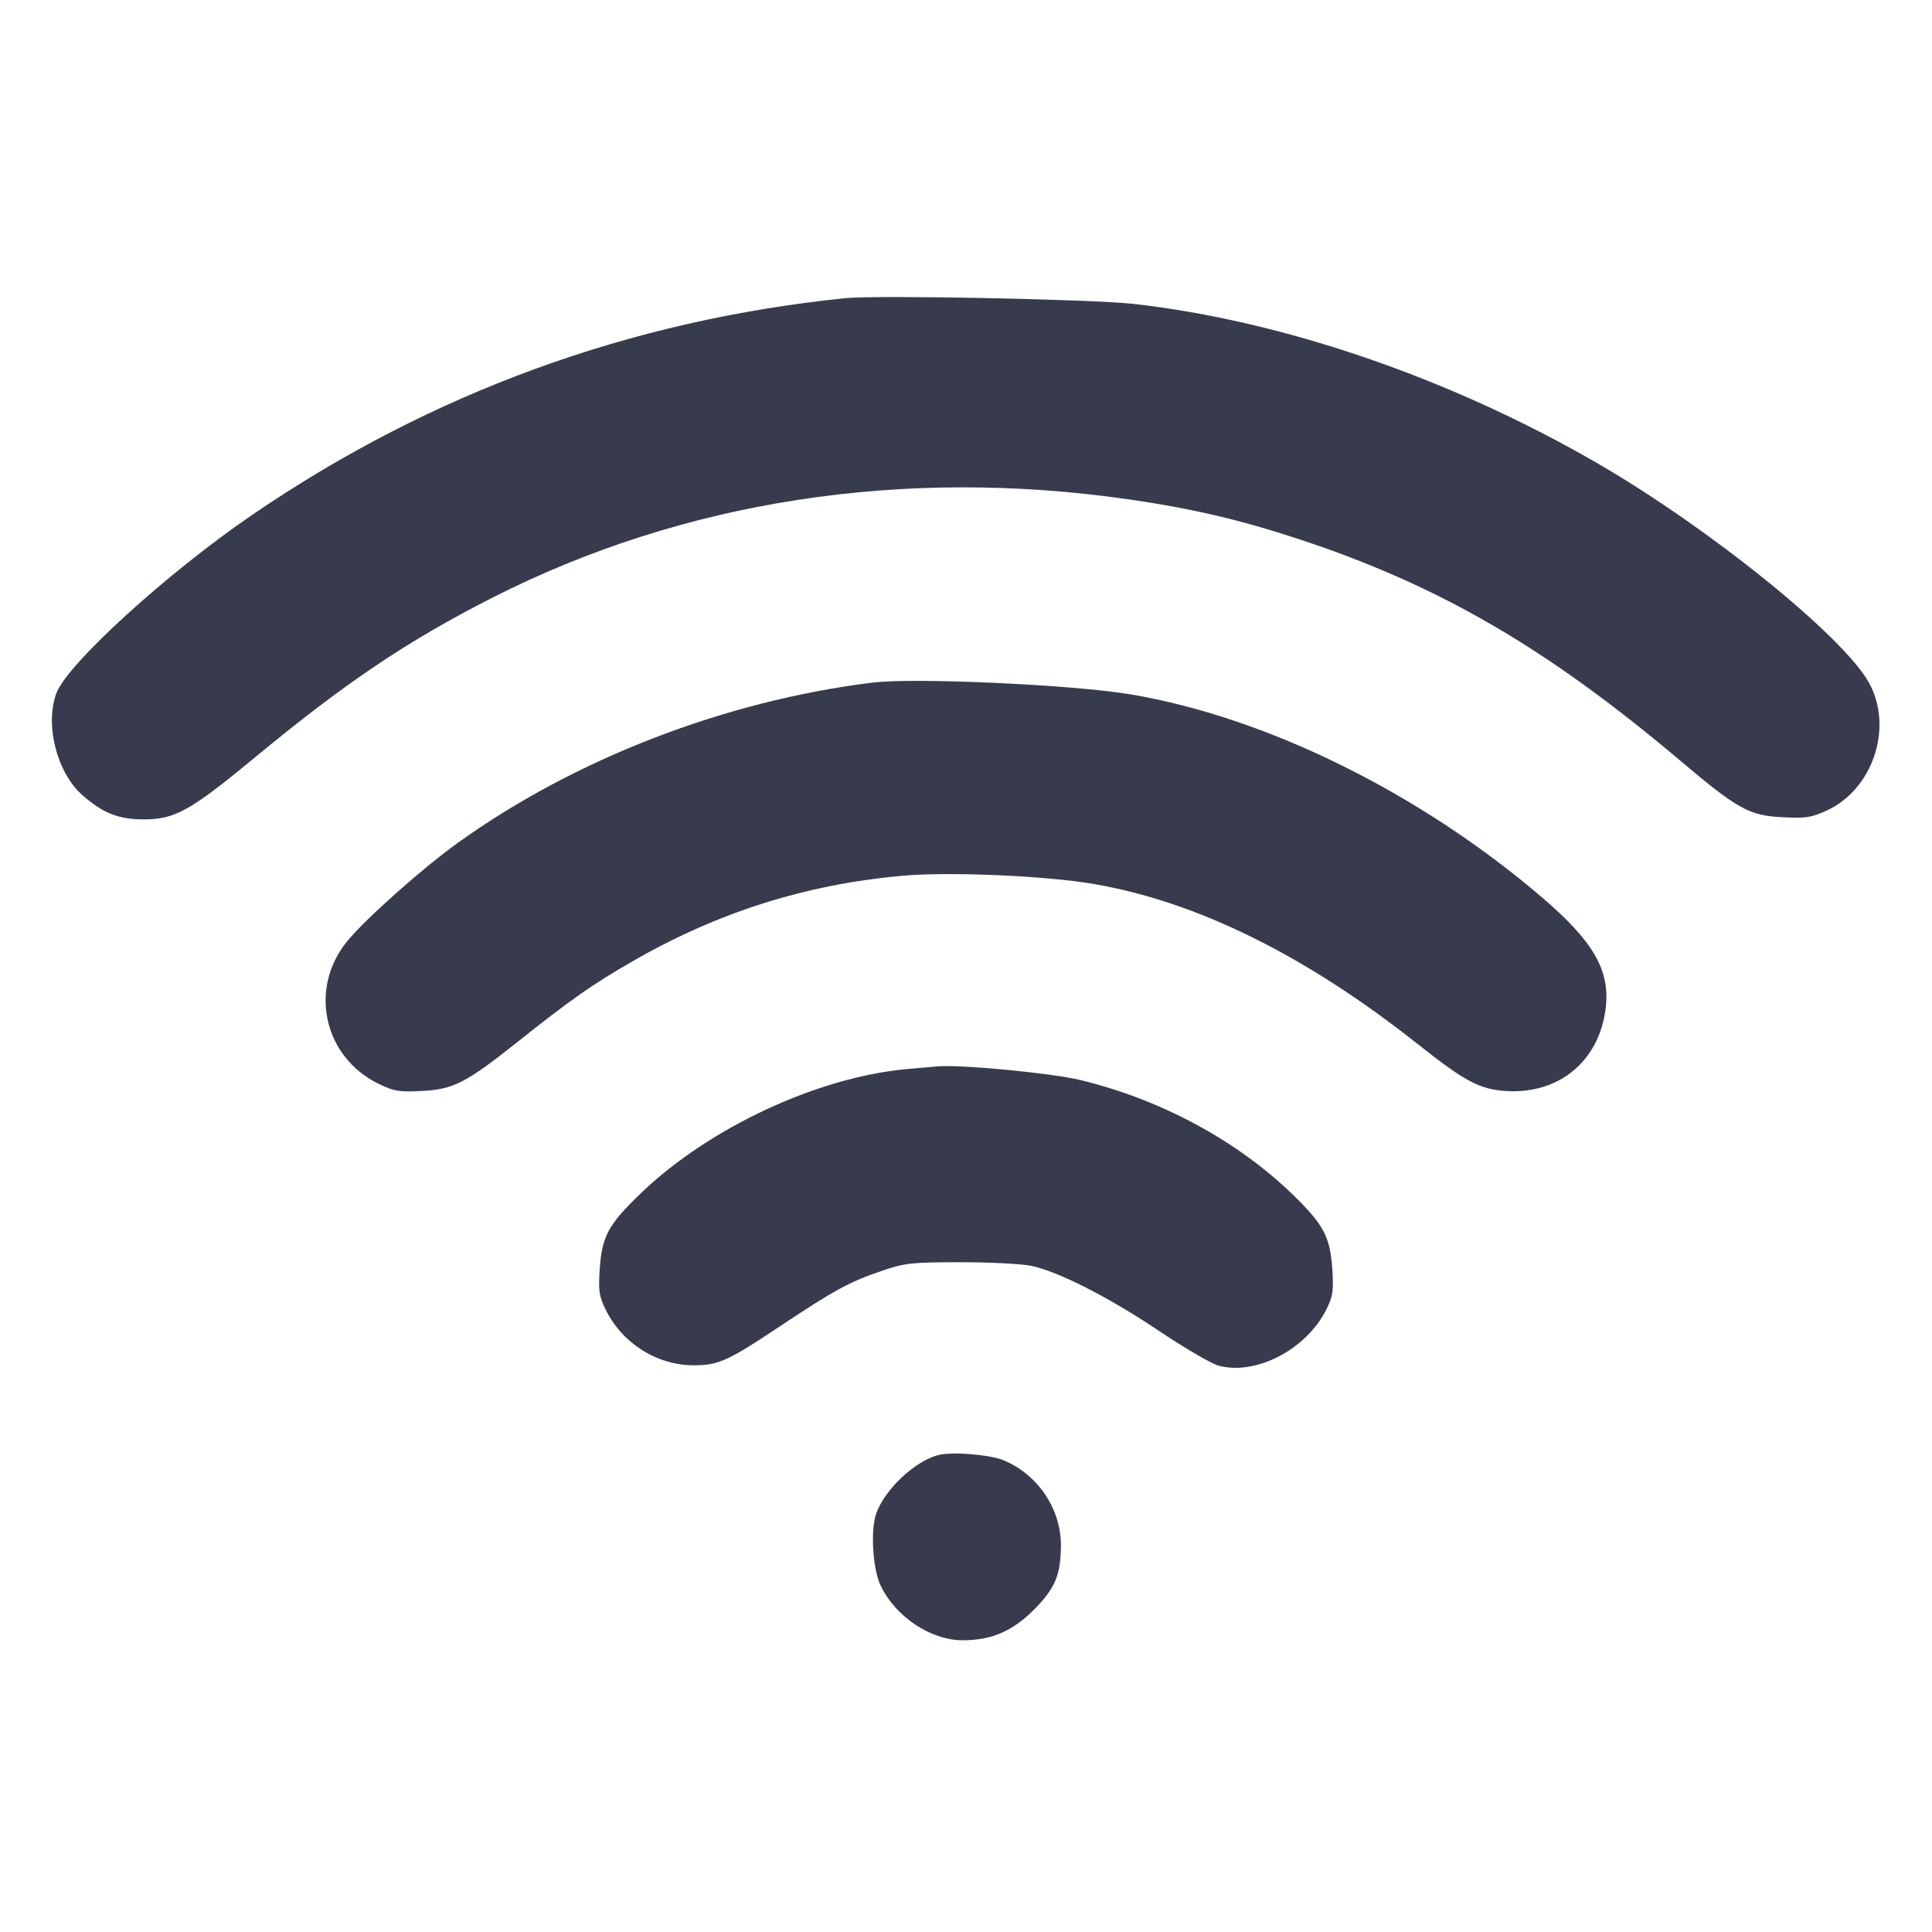 <svg width="24" height="24" viewBox="0 0 24 24" fill="none" xmlns="http://www.w3.org/2000/svg"><path d="M10.500 3.704 C 7.823 3.978,5.357 4.878,3.140 6.391 C 2.082 7.113,0.840 8.243,0.701 8.610 C 0.554 8.999,0.706 9.599,1.023 9.877 C 1.276 10.100,1.472 10.178,1.780 10.179 C 2.172 10.180,2.362 10.075,3.173 9.404 C 4.292 8.479,5.065 7.959,6.120 7.423 C 8.488 6.220,11.217 5.799,14.020 6.203 C 14.812 6.318,15.402 6.456,16.140 6.699 C 17.878 7.272,19.219 8.052,20.875 9.451 C 21.585 10.051,21.729 10.131,22.140 10.152 C 22.432 10.167,22.499 10.157,22.692 10.069 C 23.265 9.806,23.521 9.041,23.221 8.488 C 22.906 7.909,21.227 6.553,19.823 5.743 C 18.005 4.694,15.934 3.984,14.080 3.775 C 13.566 3.717,10.893 3.664,10.500 3.704 M10.834 8.480 C 9.004 8.707,7.142 9.427,5.693 10.466 C 5.257 10.778,4.556 11.400,4.320 11.684 C 3.831 12.271,4.015 13.127,4.702 13.463 C 4.892 13.556,4.956 13.567,5.229 13.553 C 5.631 13.534,5.784 13.456,6.433 12.940 C 7.083 12.422,7.367 12.223,7.857 11.942 C 8.917 11.332,10.006 10.987,11.212 10.879 C 11.794 10.827,12.983 10.878,13.586 10.981 C 14.871 11.201,16.226 11.871,17.618 12.975 C 18.197 13.434,18.381 13.531,18.705 13.553 C 19.368 13.596,19.869 13.179,19.947 12.520 C 20.002 12.056,19.796 11.697,19.165 11.156 C 17.646 9.853,15.734 8.909,14.040 8.625 C 13.325 8.505,11.349 8.415,10.834 8.480 M11.260 13.281 C 10.152 13.383,8.809 14.010,7.966 14.818 C 7.558 15.210,7.478 15.355,7.450 15.763 C 7.432 16.032,7.441 16.098,7.522 16.265 C 7.725 16.684,8.159 16.960,8.616 16.960 C 8.926 16.960,9.038 16.909,9.693 16.473 C 10.372 16.021,10.558 15.920,10.975 15.780 C 11.246 15.689,11.335 15.680,11.935 15.680 C 12.299 15.680,12.691 15.700,12.808 15.724 C 13.143 15.793,13.774 16.114,14.399 16.534 C 14.717 16.747,15.049 16.941,15.138 16.965 C 15.607 17.091,16.239 16.757,16.483 16.254 C 16.558 16.099,16.568 16.027,16.550 15.763 C 16.523 15.366,16.444 15.216,16.073 14.853 C 15.380 14.176,14.434 13.663,13.423 13.417 C 13.072 13.332,11.972 13.225,11.660 13.246 C 11.616 13.249,11.436 13.265,11.260 13.281 M11.656 18.075 C 11.359 18.152,10.979 18.514,10.881 18.813 C 10.812 19.025,10.844 19.501,10.941 19.700 C 11.128 20.087,11.564 20.376,11.960 20.376 C 12.314 20.376,12.576 20.264,12.840 20.000 C 13.106 19.734,13.177 19.567,13.179 19.200 C 13.181 18.746,12.895 18.319,12.469 18.141 C 12.296 18.069,11.828 18.031,11.656 18.075 " fill="#373B4D" stroke="none" fill-rule="evenodd"></path></svg>